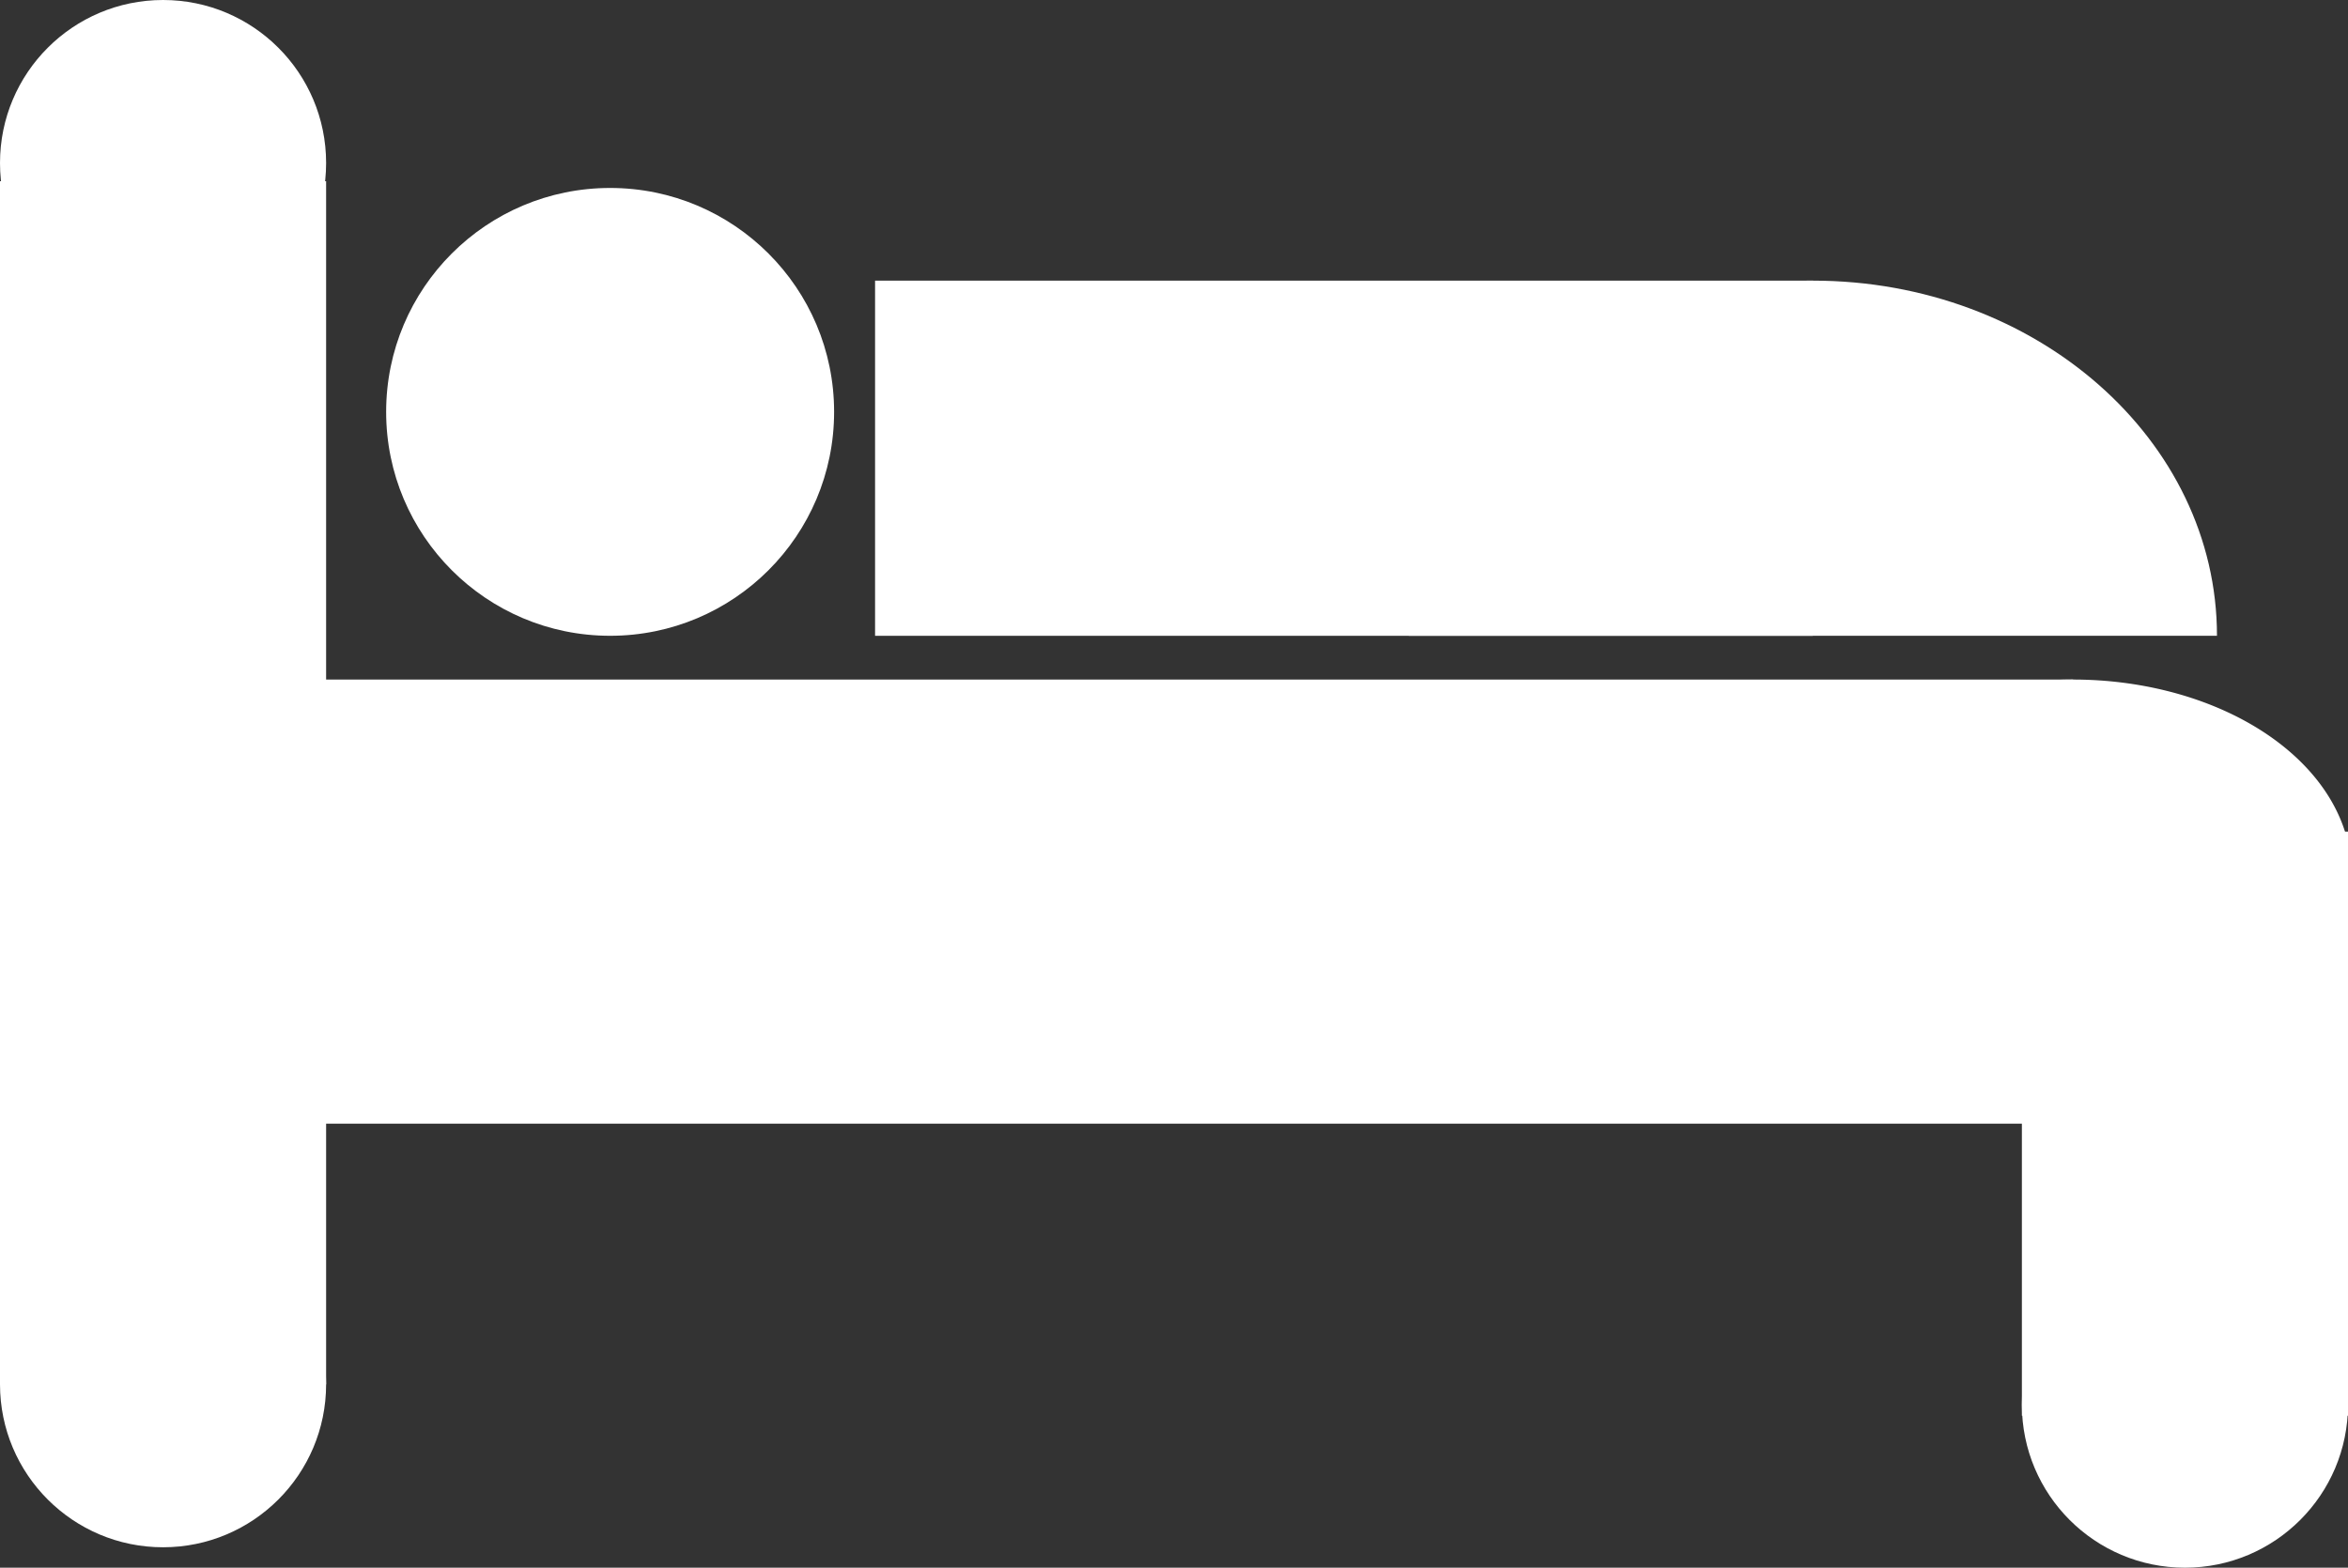 <?xml version="1.0" encoding="UTF-8" standalone="no"?>
<!-- Created with Inkscape (http://www.inkscape.org/) -->

<svg
   width="113.543mm"
   height="75.832mm"
   viewBox="0 0 113.543 75.832"
   version="1.1"
   id="svg5"
   xmlns:inkscape="http://www.inkscape.org/namespaces/inkscape"
   xmlns:sodipodi="http://sodipodi.sourceforge.net/DTD/sodipodi-0.dtd"
   xmlns="http://www.w3.org/2000/svg"
   xmlns:svg="http://www.w3.org/2000/svg">
  <rect x="0" y="0" width="113.543" height="75.832" fill="#333333" stroke="none"/>
  <sodipodi:namedview
     id="namedview7"
     pagecolor="#ffffff"
     bordercolor="#000000"
     borderopacity="0.25"
     inkscape:showpageshadow="2"
     inkscape:pageopacity="0.0"
     inkscape:pagecheckerboard="0"
     inkscape:deskcolor="#d1d1d1"
     inkscape:document-units="mm"
     showgrid="false" />
  <defs
     id="defs2" />
  <g
     inkscape:label="Capa 1"
     inkscape:groupmode="layer"
     id="layer1"
     transform="translate(-44.156,-66.423)">
    <path
       id="path326"
       style="fill:#ffffff;stroke-width:0.12"
       d="m 144.407,99.294 a 13.471,9.382 0 0 1 13.292,7.885 h -26.59 a 13.471,9.382 0 0 1 13.298,-7.885 z" />
    <circle
    
       style="fill:#ffffff;stroke-width:0.265"
       id="path328"
       cx="-52.041"
       cy="74.308"
       r="7.885"
       transform="scale(-1,1)" />
    <circle
       style="fill:#ffffff;stroke-width:0.265"
       id="path328-8"
       cx="-52.041"
       cy="133.382"
       r="7.885"
       transform="scale(-1,1)" />
    <rect
       style="fill:#ffffff;stroke-width:0.365"
       id="rect382"
       width="15.77"
       height="58.193"
       x="-59.926"
       y="75.189"
       transform="scale(-1,1)" />
    <circle
       style="fill:#ffffff;stroke-width:0.363"
       id="path328-5-0"
       cx="86.346"
       cy="73.66"
       transform="matrix(0,1,1,0,0,0)"
       r="10.831" />
    <circle
       style="fill:#ffffff;stroke-width:0.265"
       id="path328-8-64"
       cx="-149.814"
       cy="134.37"
       r="7.885"
       transform="scale(-1,1)" />
    <rect
       style="fill:#ffffff;stroke-width:0.254"
       id="rect382-3"
       width="15.77"
       height="28.251"
       x="-157.699"
       y="106.65"
       transform="scale(-1,1)" />
    <rect
       style="fill:#ffffff;stroke-width:0.209"
       id="rect464"
       width="89.869"
       height="21.482"
       x="-144.407"
       y="99.294"
       transform="scale(-1,1)" />
    <g
       id="g650"
       transform="matrix(-1,0,0,1,201.855,0)">
      <g
         id="g654"
         transform="translate(0,-0.529)">
        <path
           id="path328-5-0-7"
           style="fill:#ffffff;stroke-width:0.615"
           d="M 70.036,80.527 C 59.242,80.527 50.492,88.218 50.492,97.706 H 89.58 C 89.58,88.218 80.83,80.527 70.036,80.527 Z"
           sodipodi:nodetypes="cccc" />
        <rect
           style="fill:#ffffff;stroke-width:0.265"
           id="rect541"
           width="45.347"
           height="17.18"
           x="70.036"
           y="80.527" />
      </g>
    </g>
  </g>
</svg>
